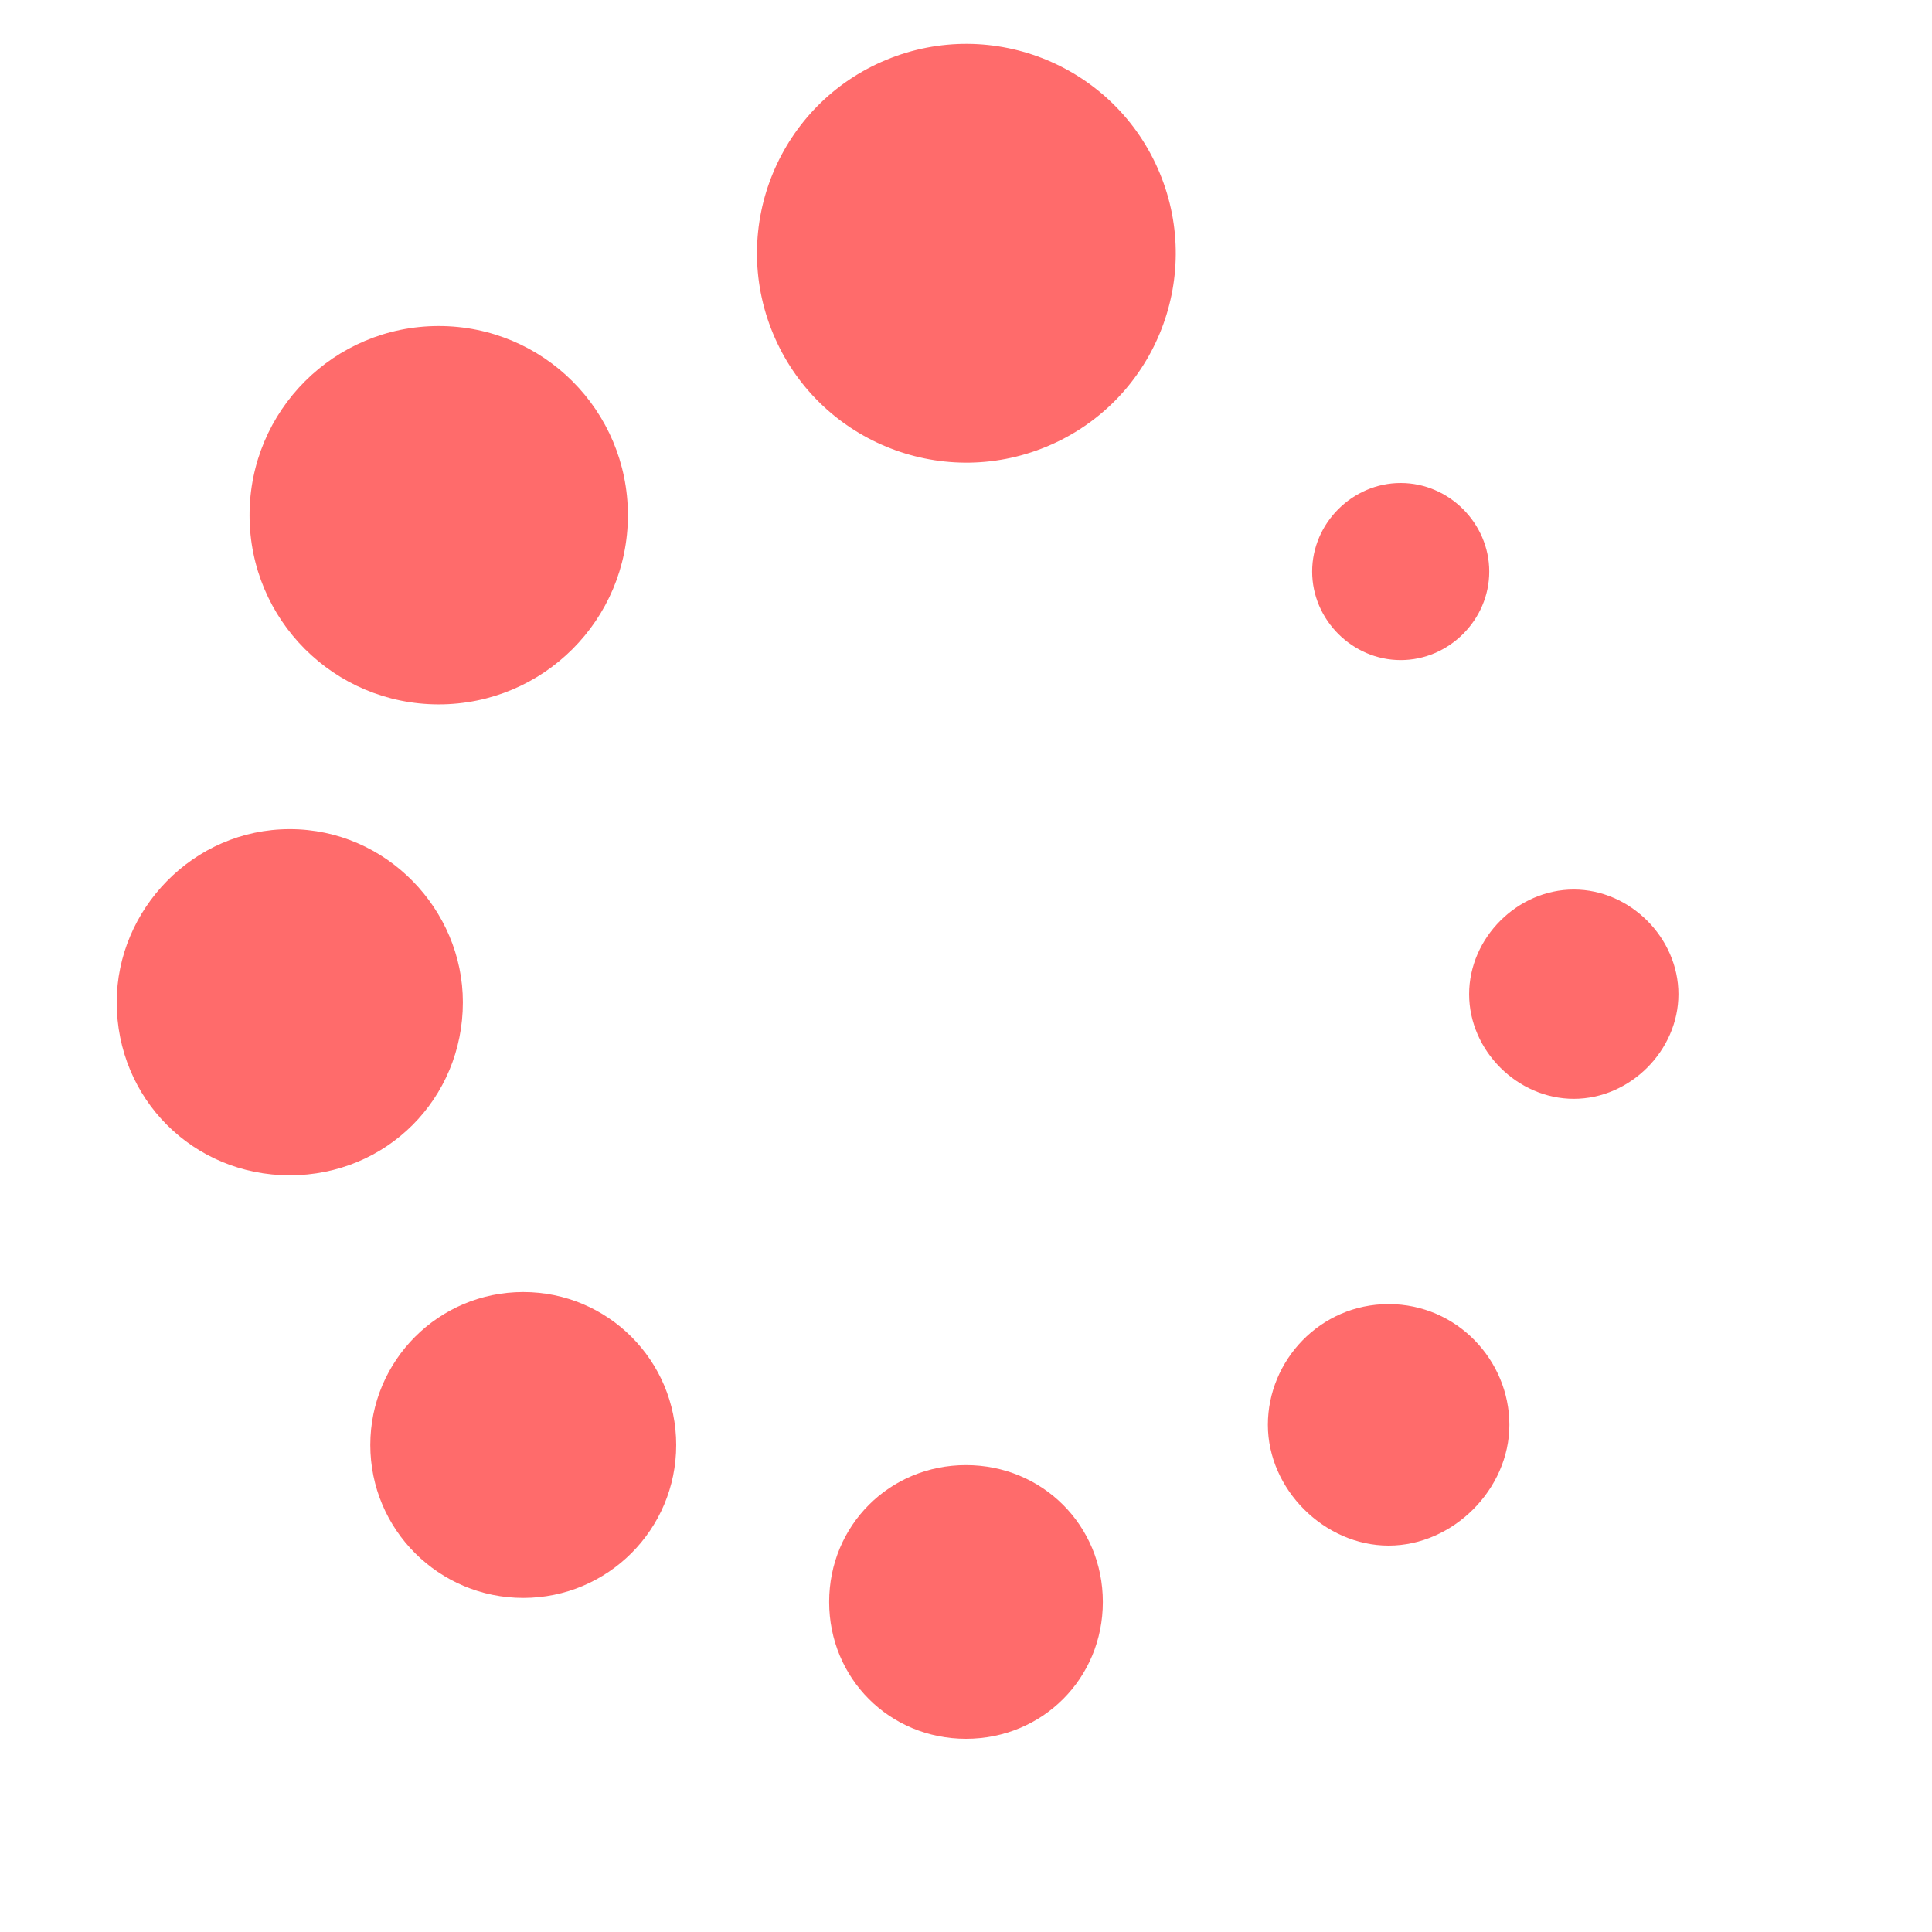<?xml version="1.0" encoding="utf-8"?>
<!-- Generator: Adobe Illustrator 23.0.0, SVG Export Plug-In . SVG Version: 6.00 Build 0)  -->
<svg version="1.1" id="图层_1" xmlns="http://www.w3.org/2000/svg" xmlns:xlink="http://www.w3.org/1999/xlink" x="0px" y="0px"
	 viewBox="0 0 48 48" style="enable-background:new 0 0 48 48;" xml:space="preserve">
<style type="text/css">
	.st0{fill:#FF6B6B;}
</style>
<path class="st0" d="M24,36.4c-1.9,0-3.4,1.5-3.4,3.4c0,1.9,1.5,3.4,3.4,3.4c1.9,0,3.4-1.5,3.4-3.4C27.4,37.9,25.9,36.4,24,36.4z
	 M13,32.1c-2.1,0-3.8,1.7-3.8,3.8s1.7,3.8,3.8,3.8c2.1,0,3.8-1.7,3.8-3.8S15.1,32.1,13,32.1z M7.2,20.6c-2.4,0-4.3,2-4.3,4.3
	c0,2.4,1.9,4.3,4.3,4.3c2.4,0,4.3-1.9,4.3-4.3C11.5,22.6,9.6,20.6,7.2,20.6z M34.5,32.4c-1.7,0-3,1.4-3,3s1.4,3,3,3s3-1.4,3-3
	S36.2,32.4,34.5,32.4z M39.1,22.1c-1.4,0-2.6,1.2-2.6,2.6s1.2,2.6,2.6,2.6c1.4,0,2.6-1.2,2.6-2.6S40.5,22.1,39.1,22.1z"/>
<path class="st0" d="M37,14.2c0,1.2-1,2.2-2.2,2.2s-2.2-1-2.2-2.2c0-1.2,1-2.2,2.2-2.2S37,13,37,14.2z"/>
<ellipse transform="matrix(0.924 -0.383 0.383 0.924 -0.58 9.663)" class="st0" cx="24" cy="6.3" rx="5.2" ry="5.2"/>
<path class="st0" d="M15.6,12.8c0,2.6-2.1,4.7-4.7,4.7c-2.6,0-4.7-2.1-4.7-4.7c0-2.6,2.1-4.7,4.7-4.7C13.5,8.1,15.6,10.2,15.6,12.8z
	"/>
</svg>
